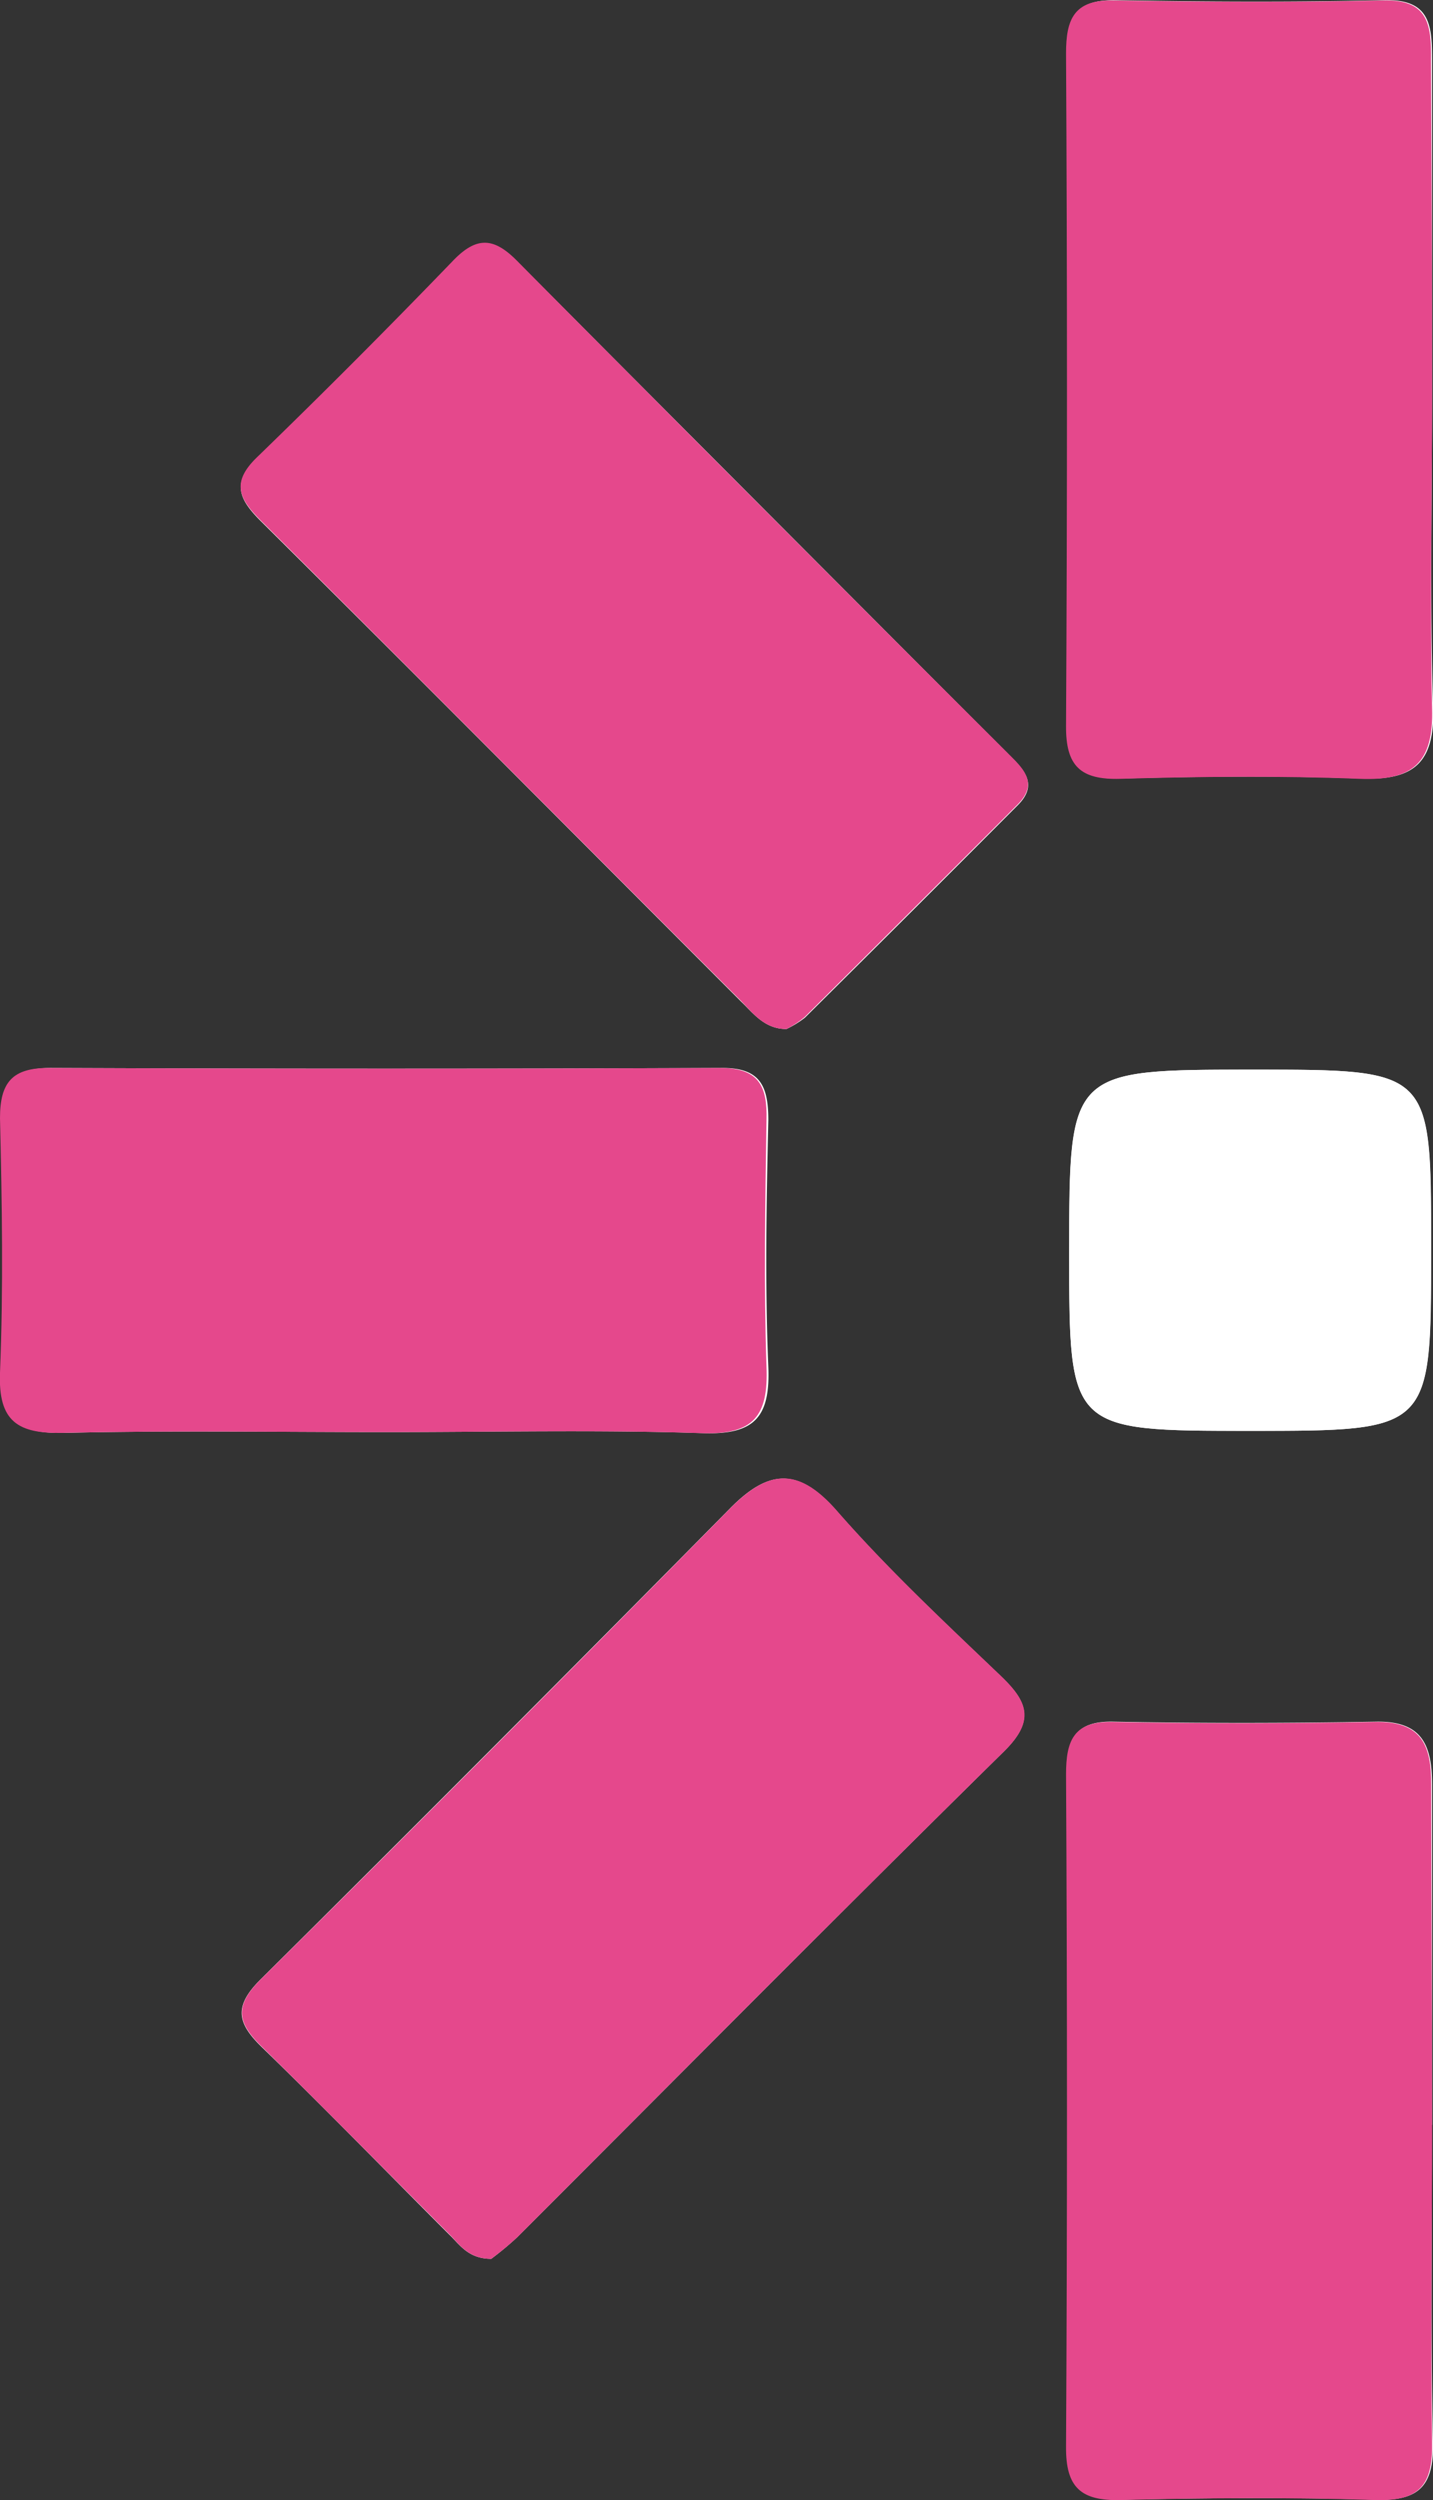 <svg id="Слой_1" data-name="Слой 1" xmlns="http://www.w3.org/2000/svg" viewBox="0 0 92.47 161.27"><rect x="0" y="0" width="92.47" height="161.27" fill="#333333" stroke="none"/><path d="M395.51,408.85a19.7,19.7,0,0,0,1.66-1.38c10.48-10.47,20.9-21,31.45-31.38,2-2,1.47-3.2-.26-4.85-3.61-3.45-7.27-6.87-10.55-10.62-2.48-2.84-4.4-2.7-6.88-.19q-15.07,15.27-30.3,30.39c-1.81,1.79-1.48,2.88.13,4.43,4.06,3.94,8,8,12,12C393.46,407.91,394,408.85,395.51,408.85Zm19.05-79.33a6.25,6.25,0,0,0,1.19-.73q6.9-6.84,13.75-13.72c1.41-1.42.24-2.4-.68-3.33Q413,295.87,397.17,280c-1.51-1.53-2.61-1.56-4.11,0q-6.22,6.43-12.66,12.69c-1.65,1.6-1.19,2.64.23,4.06,10.37,10.29,20.66,20.65,31,31C412.42,328.5,413.14,329.52,414.56,329.52Zm41.66-41.14c0-7.15,0-14.3,0-21.44,0-2.23-.16-3.87-3.1-3.79-5.81.14-11.64.11-17.45,0-2.53,0-3,1.23-3,3.41q.07,21.69,0,43.38c0,2.6.93,3.49,3.49,3.42,5.15-.14,10.31-.19,15.46,0,3.42.14,4.78-1,4.67-4.56C456.07,302,456.22,295.19,456.22,288.38Zm0,111.83c0-7.32,0-14.63,0-21.94,0-2.57-.65-4.12-3.61-4.07-5.65.1-11.31.11-16.95,0-2.55-.06-3,1.23-3,3.38q.07,21.69,0,43.38c0,2.62,1,3.49,3.51,3.43,5.48-.12,11-.16,16.45,0,2.88.09,3.72-1,3.66-3.76C456.12,413.84,456.22,407,456.21,400.21Zm-67.42-44.69c6.8,0,13.61-.16,20.4.07,3.33.11,4.32-1.07,4.19-4.28-.22-5.3-.12-10.62,0-15.92,0-2.19-.52-3.38-3-3.36q-21.65.09-43.29,0c-2.38,0-3.21.93-3.17,3.24.09,5.47.18,11,0,16.42-.12,3.16,1.16,3.95,4.08,3.88C374.86,355.41,381.83,355.52,388.79,355.52Zm55.72-.08c11.64,0,11.64,0,11.64-11.54v-.5c0-11.26,0-11.26-11.42-11.26-11.93,0-11.93,0-11.93,11.79C432.8,355.44,432.8,355.44,444.51,355.44Z" transform="translate(-363.81 -263.14)" style="fill:#fefcfd"/><path d="M395.51,408.85c-1.5,0-2.05-.94-2.73-1.61-4-4-8-8.05-12-12-1.61-1.55-1.94-2.64-.13-4.43q15.25-15.09,30.3-30.39c2.48-2.51,4.4-2.65,6.88.19,3.28,3.75,6.94,7.17,10.55,10.62,1.73,1.65,2.25,2.88.26,4.85-10.55,10.39-21,20.91-31.45,31.38A19.7,19.7,0,0,1,395.51,408.85Z" transform="translate(-363.81 -263.14)" style="fill:#e5488c"/><path d="M414.56,329.52c-1.42,0-2.14-1-2.94-1.82-10.33-10.31-20.62-20.67-31-31-1.42-1.42-1.88-2.46-.23-4.06q6.44-6.24,12.66-12.69c1.5-1.55,2.6-1.52,4.11,0q15.78,15.92,31.65,31.74c.92.93,2.09,1.91.68,3.33q-6.86,6.87-13.75,13.72A6.25,6.25,0,0,1,414.56,329.52Z" transform="translate(-363.81 -263.14)" style="fill:#e5488c"/><path d="M456.22,288.38c0,6.81-.15,13.63,0,20.44.11,3.53-1.25,4.7-4.67,4.56-5.15-.2-10.31-.15-15.46,0-2.56.07-3.51-.82-3.49-3.42q.12-21.69,0-43.38c0-2.18.5-3.45,3-3.41,5.81.1,11.64.13,17.45,0,2.94-.08,3.12,1.56,3.1,3.79C456.18,274.08,456.22,281.23,456.22,288.38Z" transform="translate(-363.81 -263.14)" style="fill:#e5488c"/><path d="M456.22,400.21c0,6.81-.1,13.63,0,20.44.06,2.76-.78,3.85-3.66,3.76-5.48-.18-11-.14-16.45,0-2.55.06-3.53-.81-3.51-3.43q.12-21.69,0-43.38c0-2.15.47-3.44,3-3.38,5.64.11,11.3.1,16.95,0,3-.05,3.63,1.5,3.61,4.07C456.17,385.58,456.21,392.89,456.22,400.21Z" transform="translate(-363.81 -263.14)" style="fill:#e5488c"/><path d="M388.79,355.52c-7,0-13.93-.11-20.9.05-2.92.07-4.2-.72-4.08-3.88.22-5.47.13-10.95,0-16.42,0-2.31.79-3.25,3.17-3.24q21.64.09,43.29,0c2.51,0,3.06,1.17,3,3.36-.08,5.3-.18,10.62,0,15.92.13,3.21-.86,4.39-4.19,4.28C402.4,355.36,395.59,355.52,388.79,355.52Z" transform="translate(-363.81 -263.14)" style="fill:#e5488c"/><path d="M444.51,355.44c-11.71,0-11.71,0-11.71-11.51,0-11.79,0-11.79,11.93-11.79,11.42,0,11.42,0,11.42,11.26v.5C456.15,355.44,456.15,355.44,444.51,355.44Z" transform="translate(-363.81 -263.14)" style="fill:#fff"/></svg>